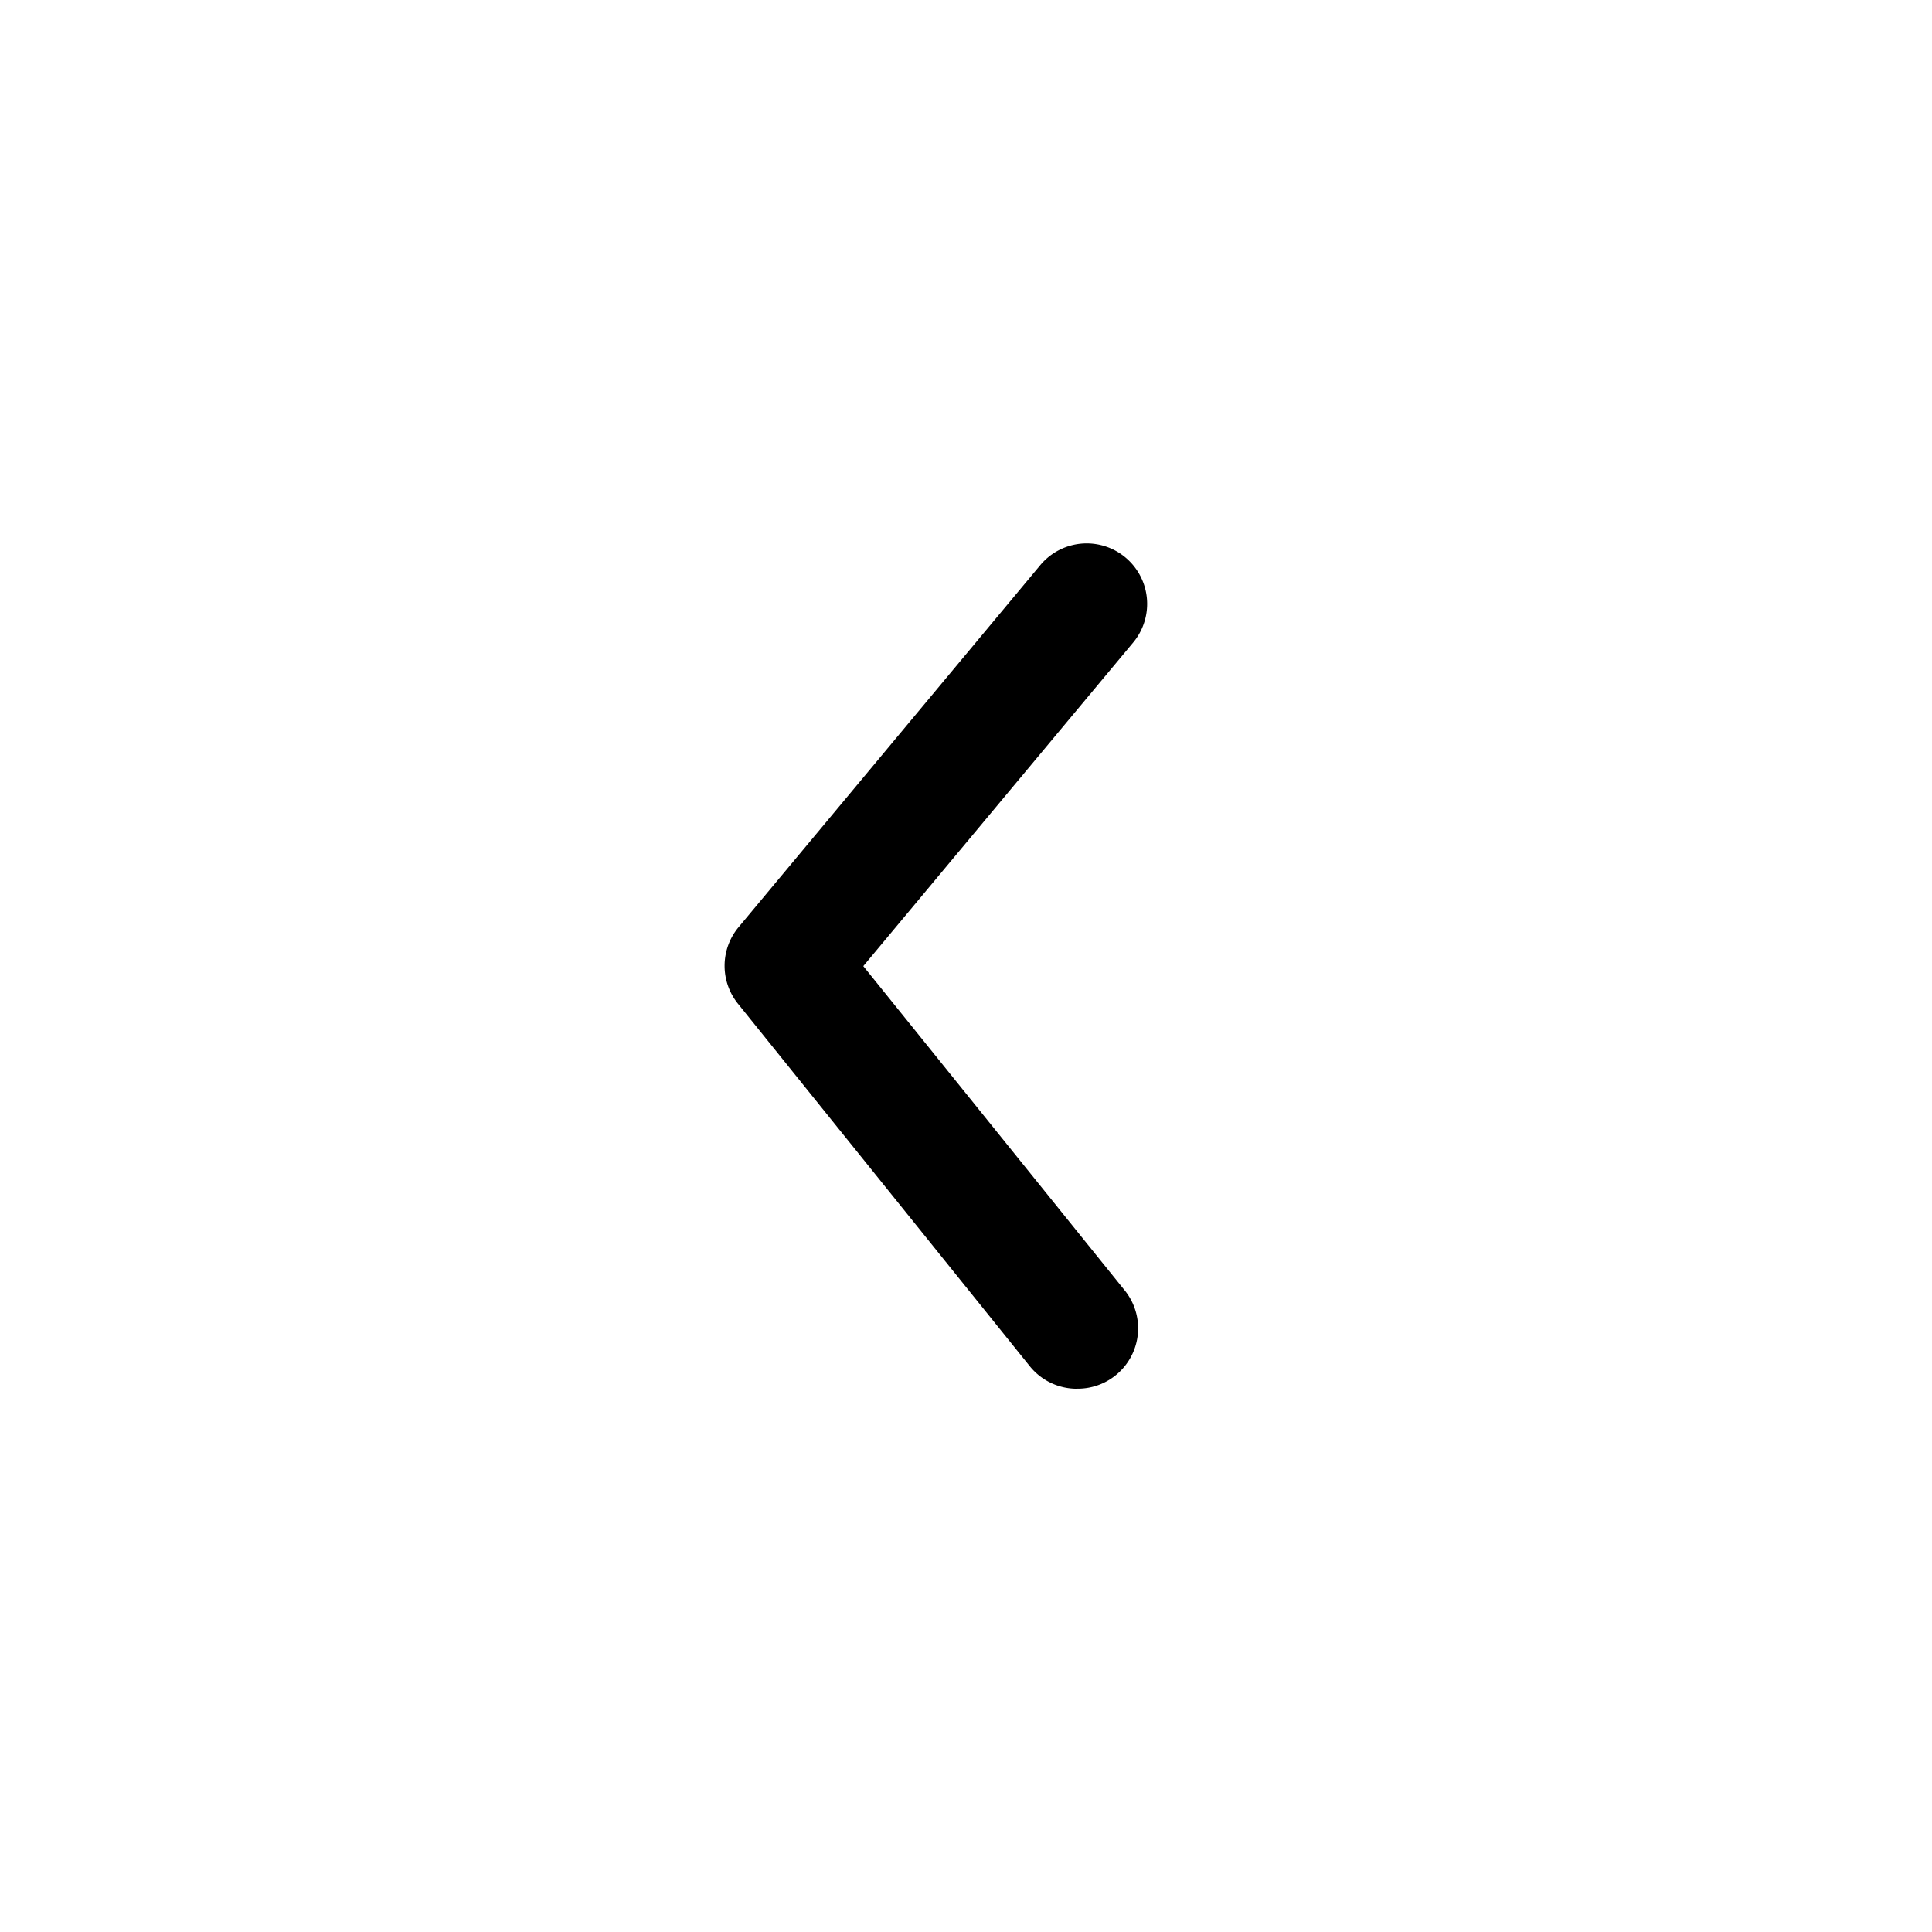 <svg xmlns="http://www.w3.org/2000/svg" width="32" height="32" viewBox="0 0 32 32">
  <rect x="0" y="0" width="32" height="32" fill="#808080" stroke="none"/>
  <g id="Grupo_1244" data-name="Grupo 1244" transform="translate(237 -1255) rotate(90)">
    <rect id="Rectángulo_1176" data-name="Rectángulo 1176" width="32" height="32" transform="translate(1255 205)" fill="#fff"/>
    <g id="arrow-ios-back-fill" transform="translate(1264 224.998) rotate(-90)">
      <path id="arrow-ios-back-fill-2" data-name="arrow-ios-back-fill" d="M17.826,21.5a1,1,0,0,1-.78-.37l-4.83-6a1,1,0,0,1,0-1.27l5-6a1,1,0,0,1,1.54,1.28L14.286,14.5l4.32,5.359a1,1,0,0,1-.78,1.64Z" transform="translate(-11.989 -7.498)"/>
    </g>
  </g>
</svg>
